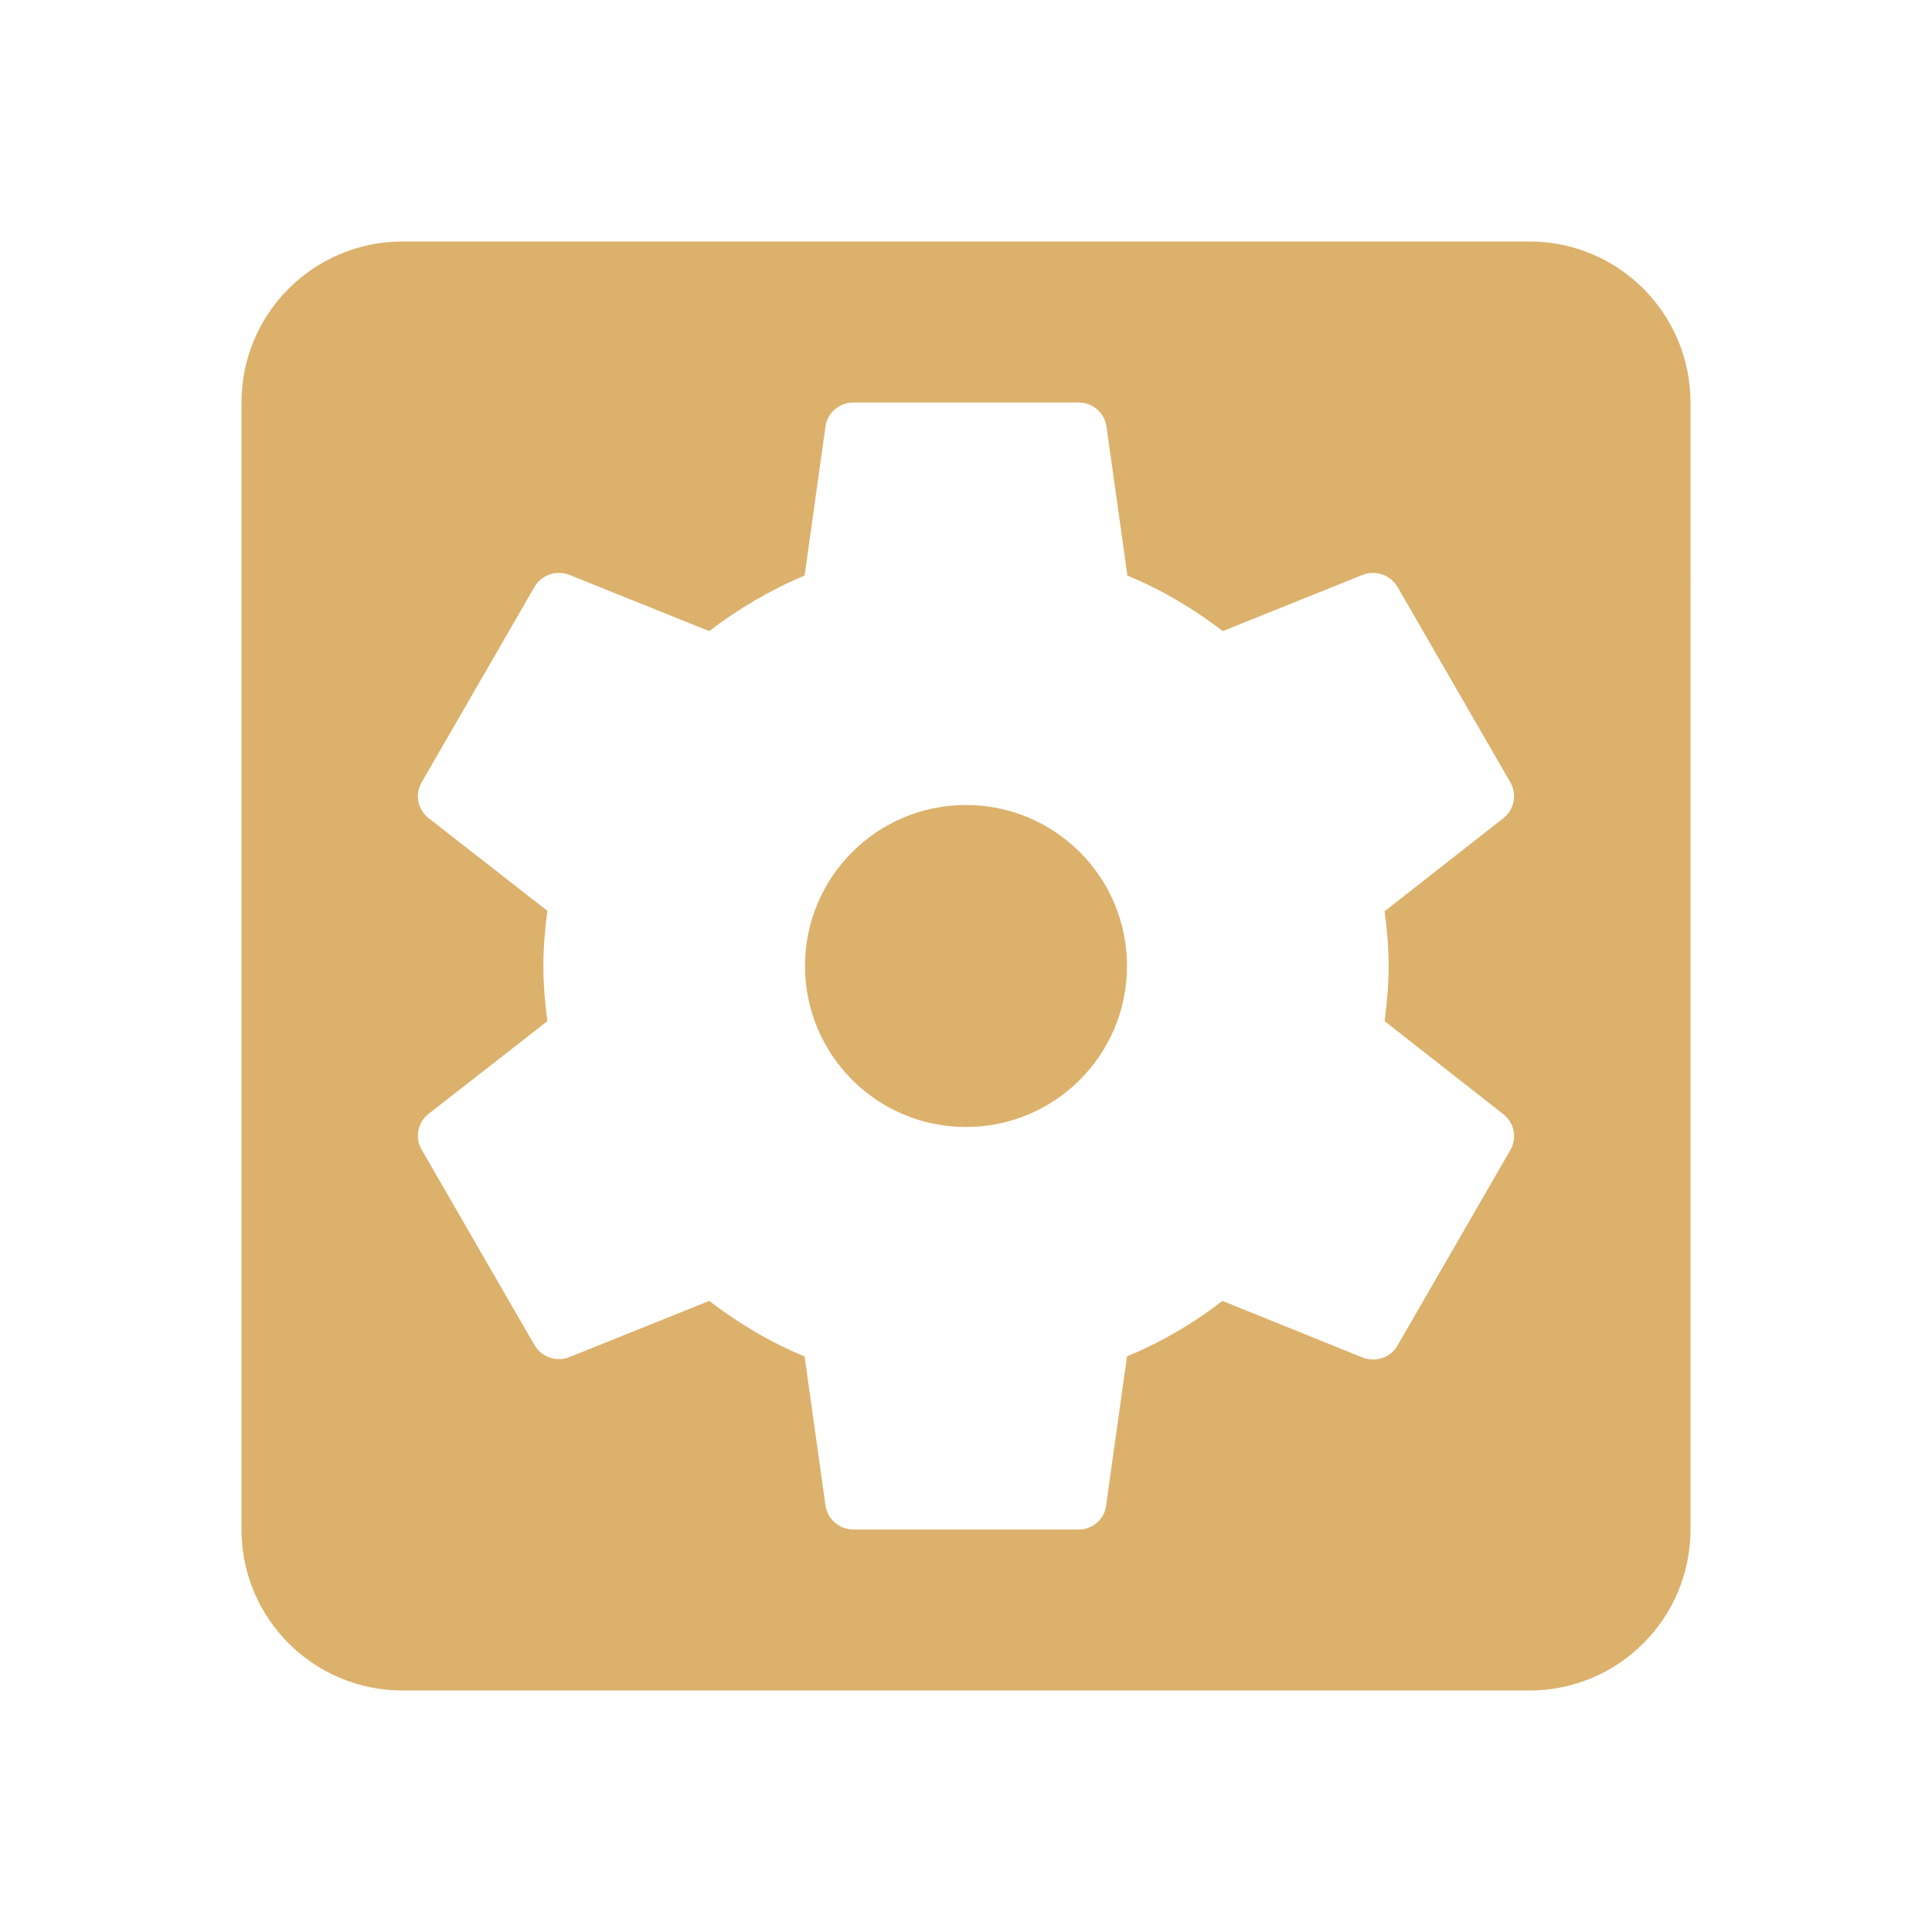 <svg fill="#dcb16c" height="48" version="1.1" viewBox="0 0 48 48" width="48" xmlns="http://www.w3.org/2000/svg"><path d="m24 20c-2.21 0-4 1.79-4 4 0 2.21 1.79 4 4 4 2.21 0 4-1.79 4-4 0-2.21-1.79-4-4-4zM38 6L10 6C7.79 6 6 7.79 6 10l0 28c0 2.21 1.79 4 4 4l28 0c2.21 0 4-1.79 4-4L42 10C42 7.79 40.21 6 38 6Zm-3.5 18c0 .46-.04.92-.1 1.37l2.96 2.32c.26.21.34.59.16.89L34.72 33.43c-.17.3-.54.42-.86.3L30.37 32.32C29.65 32.88 28.86 33.34 28 33.7l-.52 3.71C27.44 37.74 27.15 38 26.8 38l-5.6 0c-.35 0-.64-.26-.69-.59L19.99 33.7c-.85-.35-1.64-.82-2.37-1.38l-3.48 1.4c-.32.12-.68 0-.86-.3l-2.8-4.85c-.18-.3-.1-.68.16-.89l2.96-2.31c-.06-.45-.1-.9-.1-1.37 0-.46.04-.92.1-1.37l-2.96-2.31c-.26-.21-.34-.59-.16-.89l2.8-4.85c.18-.3.54-.42.86-.3l3.48 1.4c.72-.55 1.51-1.02 2.37-1.38l.52-3.71c.05-.33.34-.59.69-.59L26.8 10c .35 0 .64.26.69.59l.52 3.71c.85.35 1.64.82 2.37 1.38l3.48-1.4c.32-.12.68 0 .86.3l2.8 4.85c.18.3.1.68-.16.89l-2.96 2.32c.06.44.1.9.1 1.36z"/></svg>